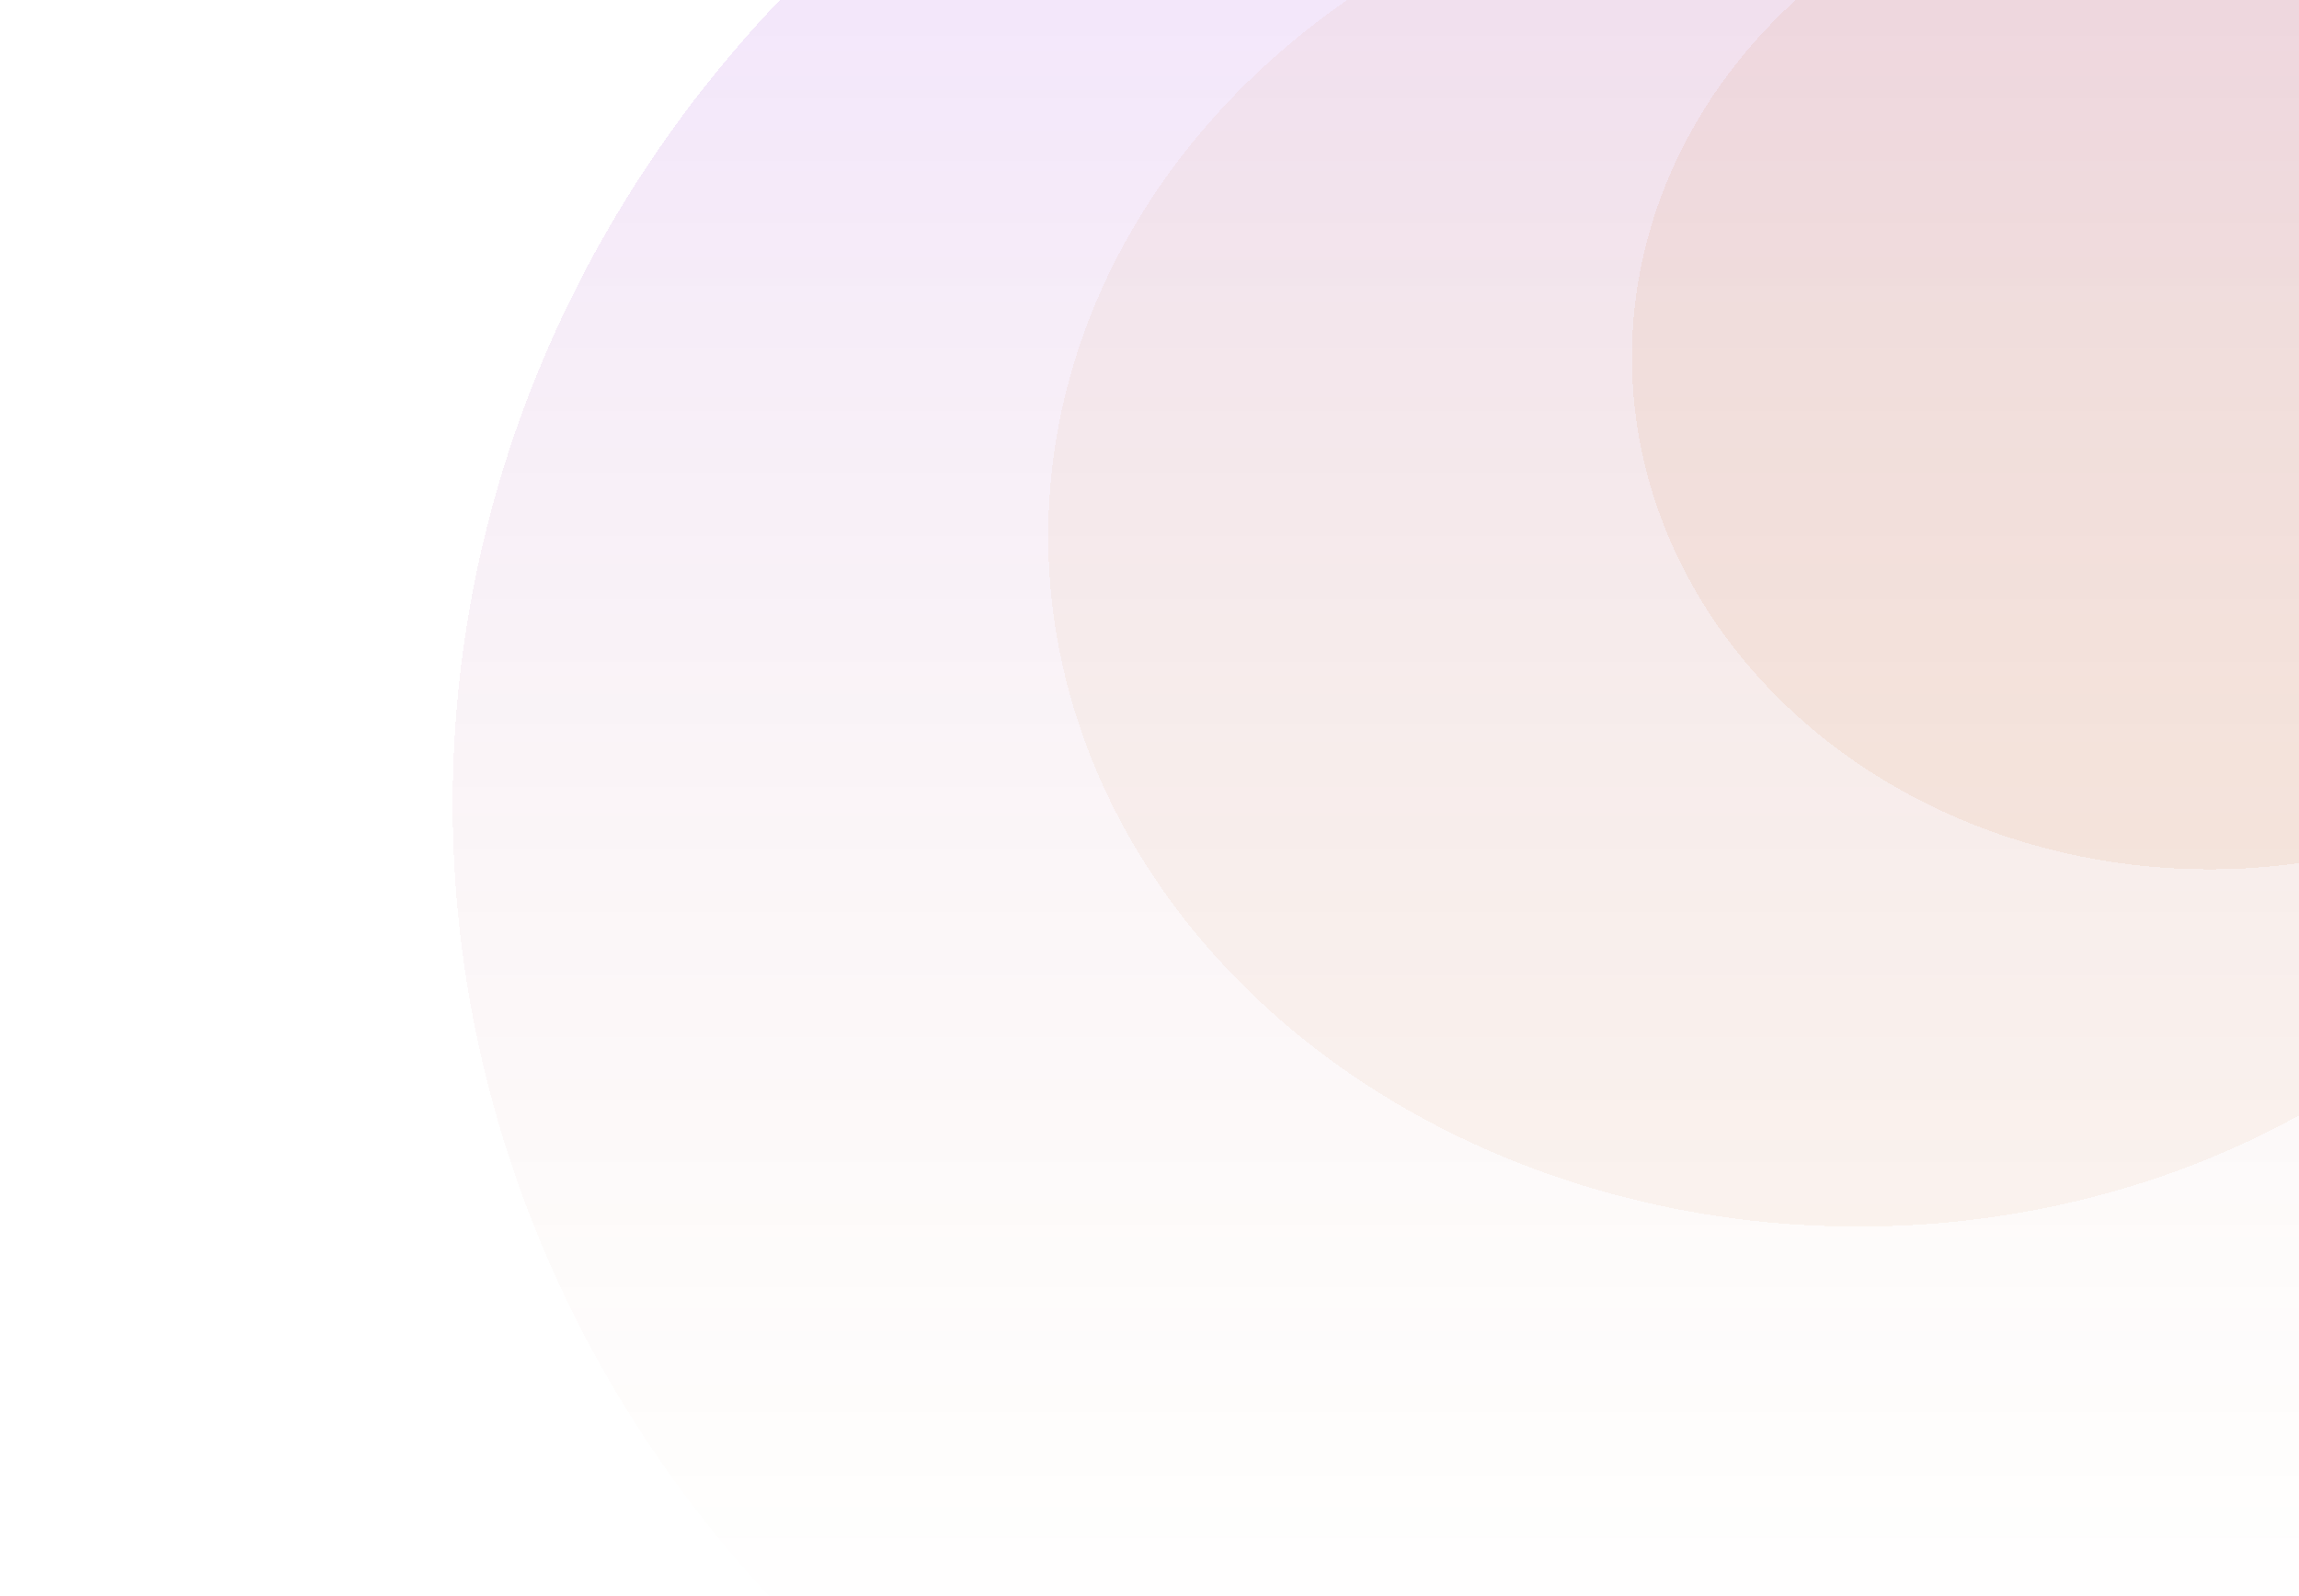 <svg width="193" height="134" viewBox="0 0 193 134" fill="none" xmlns="http://www.w3.org/2000/svg">
<g id="Frame 6852" clip-path="url(#clip0_2584_116723)">
<g id="Ellipse 212" filter="url(#filter0_d_2584_116723)">
<ellipse cx="146.5" cy="63.5" rx="108.5" ry="101.5" fill="url(#paint0_linear_2584_116723)" fill-opacity="0.1" shape-rendering="crispEdges"/>
</g>
<g id="Ellipse 211" filter="url(#filter1_d_2584_116723)">
<ellipse cx="156" cy="41" rx="68" ry="58" fill="#C55800" fill-opacity="0.05" shape-rendering="crispEdges"/>
</g>
<g id="Ellipse 210" filter="url(#filter2_d_2584_116723)">
<ellipse cx="185.5" cy="26" rx="48.5" ry="43" fill="#C55800" fill-opacity="0.07" shape-rendering="crispEdges"/>
</g>
</g>
<defs>
<filter id="filter0_d_2584_116723" x="23" y="-49" width="247" height="233" filterUnits="userSpaceOnUse" color-interpolation-filters="sRGB">
<feFlood flood-opacity="0" result="BackgroundImageFix"/>
<feColorMatrix in="SourceAlpha" type="matrix" values="0 0 0 0 0 0 0 0 0 0 0 0 0 0 0 0 0 0 127 0" result="hardAlpha"/>
<feOffset dy="4"/>
<feGaussianBlur stdDeviation="7.5"/>
<feComposite in2="hardAlpha" operator="out"/>
<feColorMatrix type="matrix" values="0 0 0 0 0.741 0 0 0 0 0.502 0 0 0 0 0.306 0 0 0 0.2 0"/>
<feBlend mode="normal" in2="BackgroundImageFix" result="effect1_dropShadow_2584_116723"/>
<feBlend mode="normal" in="SourceGraphic" in2="effect1_dropShadow_2584_116723" result="shape"/>
</filter>
<filter id="filter1_d_2584_116723" x="73" y="-28" width="166" height="146" filterUnits="userSpaceOnUse" color-interpolation-filters="sRGB">
<feFlood flood-opacity="0" result="BackgroundImageFix"/>
<feColorMatrix in="SourceAlpha" type="matrix" values="0 0 0 0 0 0 0 0 0 0 0 0 0 0 0 0 0 0 127 0" result="hardAlpha"/>
<feOffset dy="4"/>
<feGaussianBlur stdDeviation="7.5"/>
<feComposite in2="hardAlpha" operator="out"/>
<feColorMatrix type="matrix" values="0 0 0 0 0.741 0 0 0 0 0.502 0 0 0 0 0.306 0 0 0 0.2 0"/>
<feBlend mode="normal" in2="BackgroundImageFix" result="effect1_dropShadow_2584_116723"/>
<feBlend mode="normal" in="SourceGraphic" in2="effect1_dropShadow_2584_116723" result="shape"/>
</filter>
<filter id="filter2_d_2584_116723" x="127" y="-23" width="117" height="106" filterUnits="userSpaceOnUse" color-interpolation-filters="sRGB">
<feFlood flood-opacity="0" result="BackgroundImageFix"/>
<feColorMatrix in="SourceAlpha" type="matrix" values="0 0 0 0 0 0 0 0 0 0 0 0 0 0 0 0 0 0 127 0" result="hardAlpha"/>
<feOffset dy="4"/>
<feGaussianBlur stdDeviation="5"/>
<feComposite in2="hardAlpha" operator="out"/>
<feColorMatrix type="matrix" values="0 0 0 0 0.742 0 0 0 0 0.501 0 0 0 0 0.306 0 0 0 0.2 0"/>
<feBlend mode="normal" in2="BackgroundImageFix" result="effect1_dropShadow_2584_116723"/>
<feBlend mode="normal" in="SourceGraphic" in2="effect1_dropShadow_2584_116723" result="shape"/>
</filter>
<linearGradient id="paint0_linear_2584_116723" x1="148.5" y1="-1" x2="148.5" y2="133" gradientUnits="userSpaceOnUse">
<stop stop-color="#8913D1"/>
<stop offset="1" stop-color="#C55800" stop-opacity="0"/>
</linearGradient>
<clipPath id="clip0_2584_116723">
<rect width="193" height="134" fill="white"/>
</clipPath>
</defs>
</svg>
